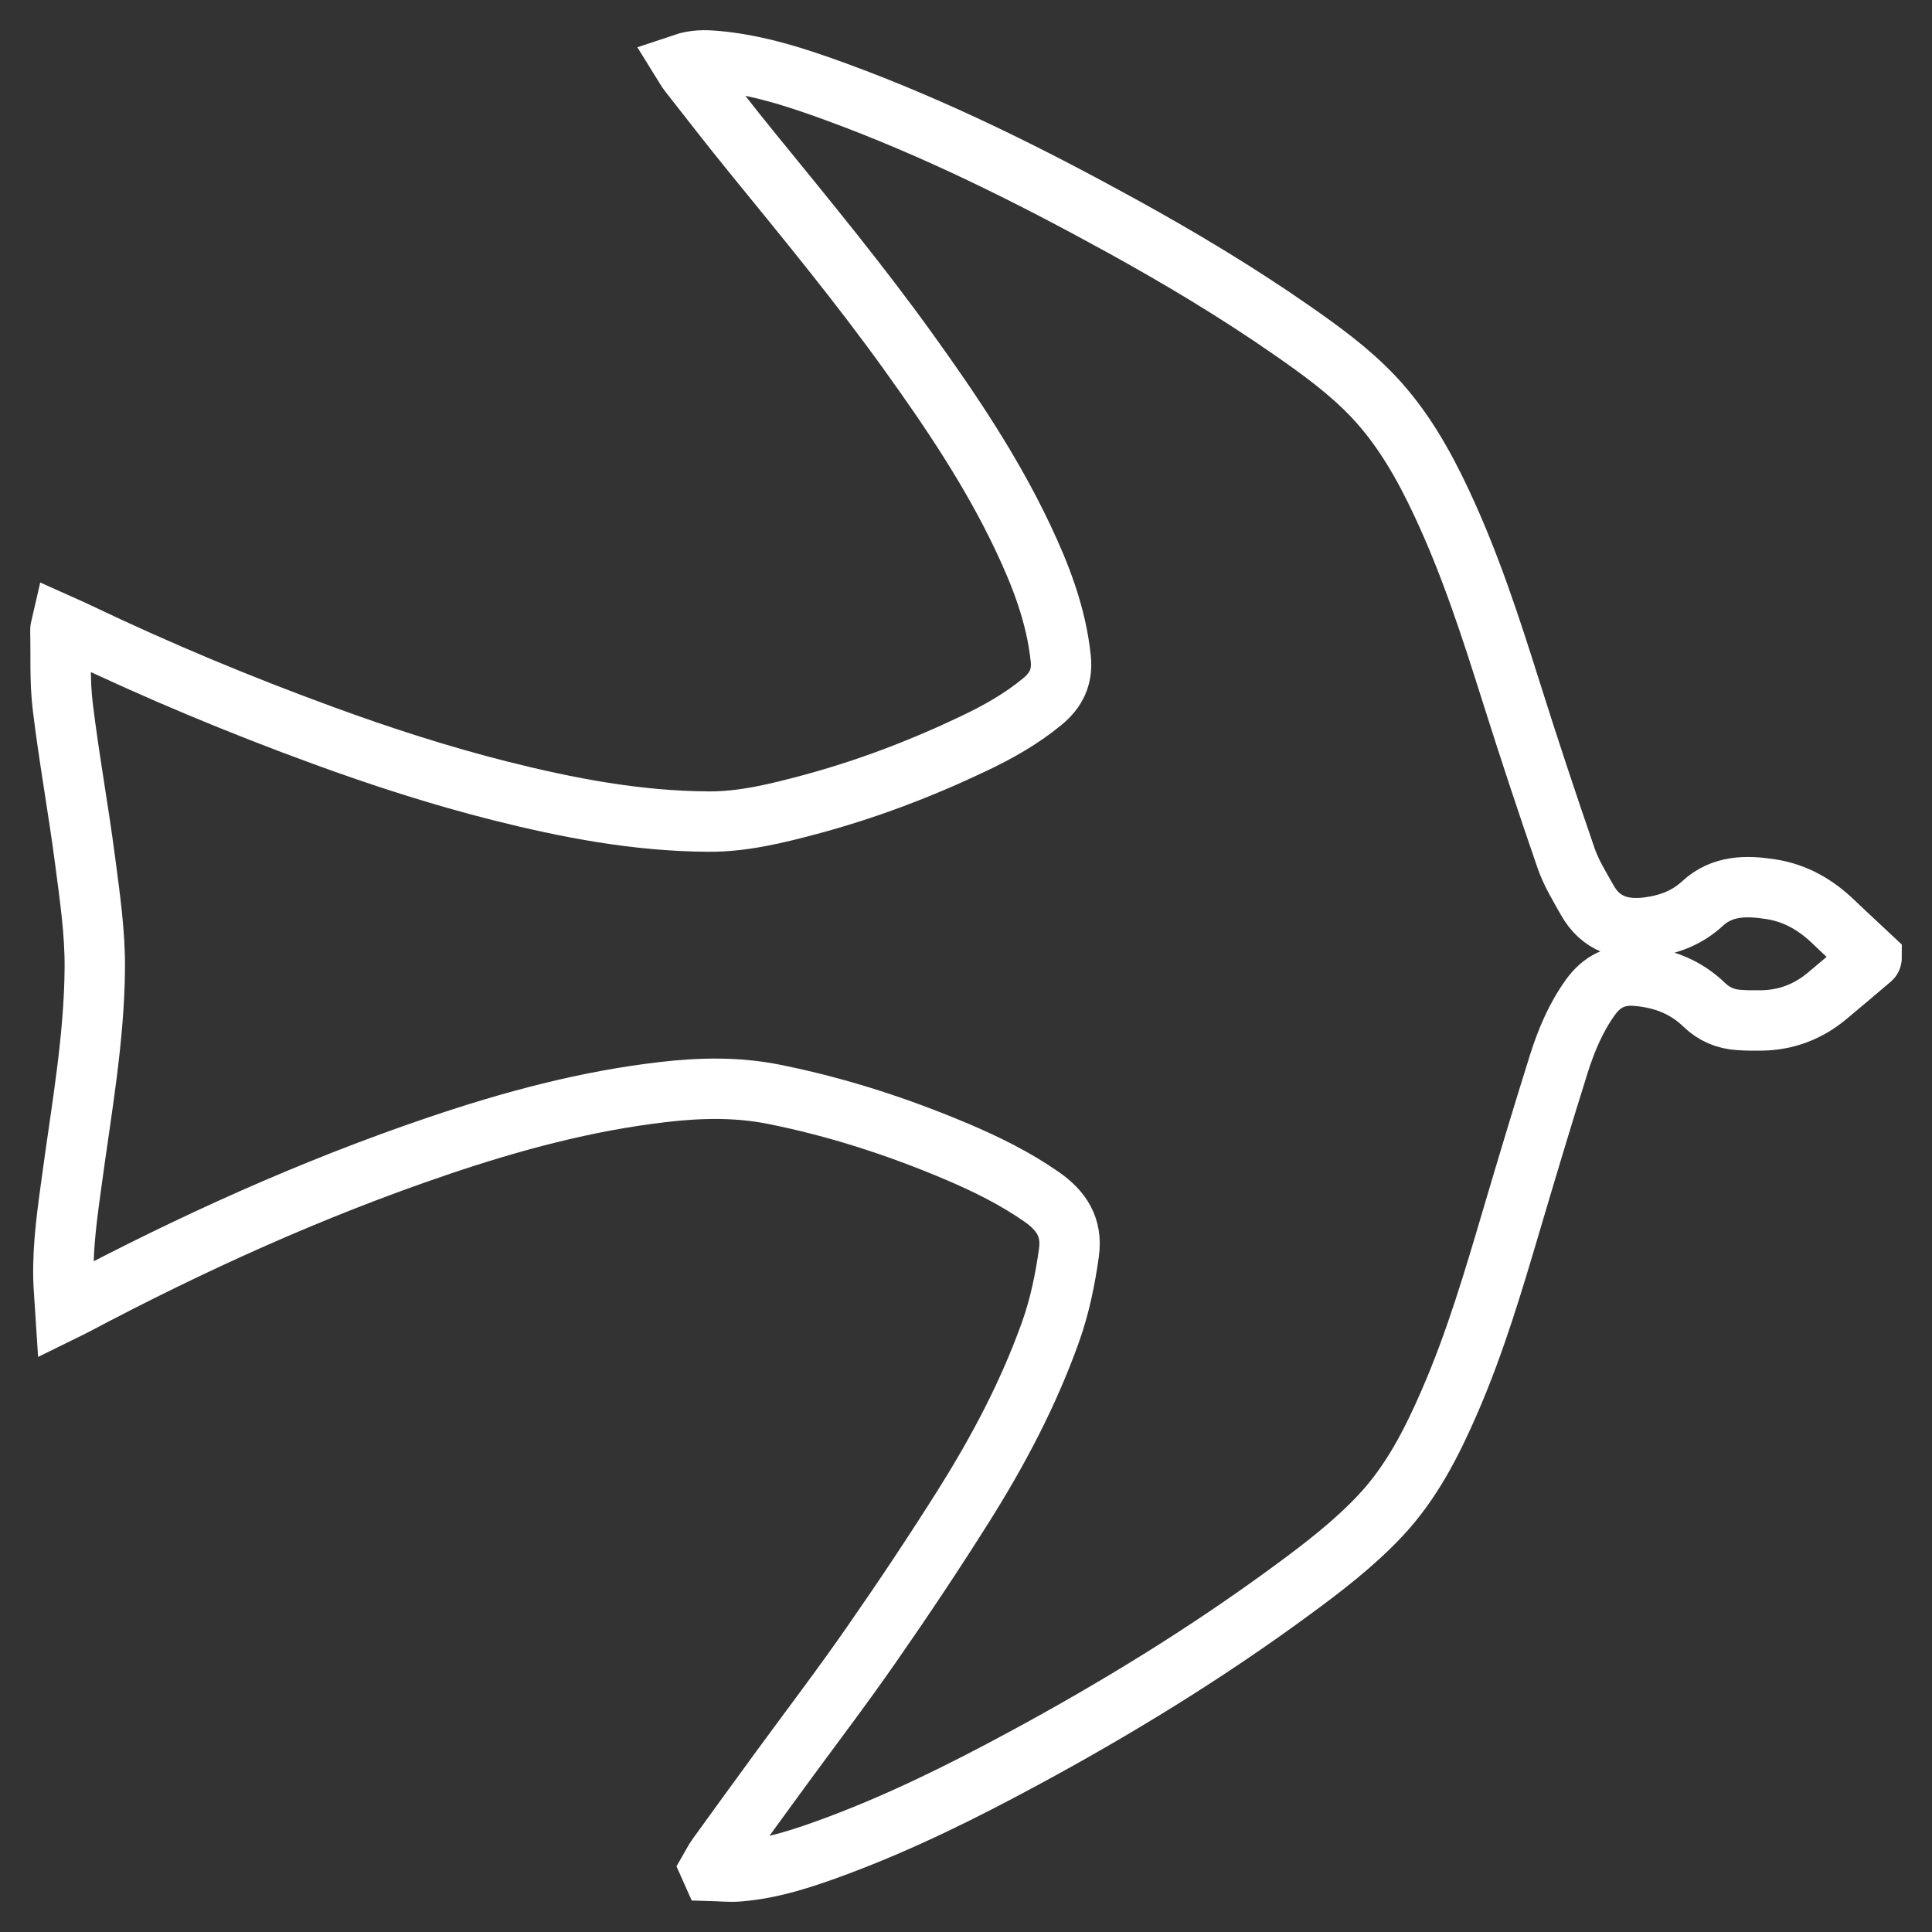 <svg width="32" height="32" viewBox="0 0 32 32" fill="none" xmlns="http://www.w3.org/2000/svg">
<rect x="0" y="0" width="32" height="32" fill="#333333" stroke="none"/>
<path d="M11.315 1.055C11.502 0.992 11.673 0.994 11.844 1.009C12.539 1.068 13.194 1.283 13.841 1.519C15.485 2.12 17.043 2.897 18.569 3.736C19.541 4.271 20.49 4.84 21.399 5.472C21.876 5.804 22.346 6.145 22.745 6.566C23.236 7.085 23.581 7.696 23.879 8.333C24.35 9.336 24.69 10.385 25.022 11.437C25.315 12.367 25.622 13.294 25.94 14.216C26.023 14.457 26.162 14.681 26.288 14.906C26.512 15.306 26.87 15.419 27.315 15.358C27.651 15.311 27.947 15.198 28.197 14.967C28.524 14.664 28.924 14.664 29.336 14.729C29.748 14.794 30.083 14.993 30.375 15.275C30.579 15.471 30.788 15.662 31 15.861C31 15.861 31 15.873 30.993 15.879C30.75 16.085 30.508 16.291 30.263 16.495C29.95 16.756 29.588 16.896 29.175 16.902C29.05 16.904 28.924 16.903 28.799 16.894C28.58 16.879 28.389 16.799 28.231 16.646C27.922 16.347 27.55 16.201 27.116 16.163C26.774 16.132 26.53 16.257 26.342 16.519C26.1 16.855 25.942 17.233 25.819 17.621C25.551 18.475 25.294 19.332 25.04 20.19C24.738 21.211 24.437 22.232 24.011 23.212C23.714 23.895 23.378 24.558 22.856 25.111C22.418 25.575 21.911 25.964 21.396 26.342C19.982 27.381 18.488 28.298 16.94 29.133C15.947 29.669 14.936 30.171 13.875 30.568C13.343 30.766 12.805 30.95 12.231 30.996C12.082 31.008 11.931 30.991 11.781 30.987C11.775 30.974 11.769 30.96 11.763 30.946C11.8 30.882 11.832 30.814 11.876 30.754C12.224 30.272 12.574 29.79 12.925 29.31C13.429 28.62 13.948 27.941 14.434 27.24C14.959 26.486 15.469 25.721 15.958 24.945C16.535 24.029 17.039 23.075 17.402 22.056C17.553 21.631 17.642 21.194 17.705 20.747C17.763 20.325 17.578 20.05 17.251 19.822C16.814 19.518 16.339 19.283 15.849 19.075C14.874 18.662 13.871 18.336 12.828 18.127C12.216 18.003 11.604 18.016 10.989 18.087C9.708 18.235 8.472 18.568 7.258 18.98C5.169 19.688 3.171 20.594 1.229 21.623C1.188 21.645 1.146 21.664 1.083 21.695C1.071 21.504 1.054 21.33 1.05 21.155C1.04 20.608 1.119 20.069 1.193 19.529C1.35 18.37 1.56 17.214 1.57 16.043C1.576 15.448 1.487 14.85 1.41 14.257C1.299 13.405 1.143 12.559 1.04 11.707C0.988 11.287 1.01 10.858 1 10.433C1 10.411 1.01 10.389 1.018 10.354C1.116 10.398 1.208 10.438 1.297 10.481C2.62 11.113 3.973 11.677 5.352 12.181C6.311 12.532 7.283 12.846 8.275 13.097C9.409 13.383 10.555 13.602 11.733 13.608C12.304 13.612 12.853 13.476 13.398 13.331C14.339 13.08 15.245 12.736 16.121 12.319C16.526 12.127 16.918 11.907 17.265 11.62C17.494 11.431 17.602 11.21 17.569 10.904C17.494 10.19 17.241 9.533 16.936 8.891C16.419 7.801 15.747 6.802 15.042 5.822C14.232 4.695 13.348 3.623 12.471 2.546C12.109 2.103 11.76 1.649 11.406 1.199C11.375 1.161 11.353 1.116 11.315 1.055Z" stroke="white" stroke-miterlimit="10"/>
</svg>
